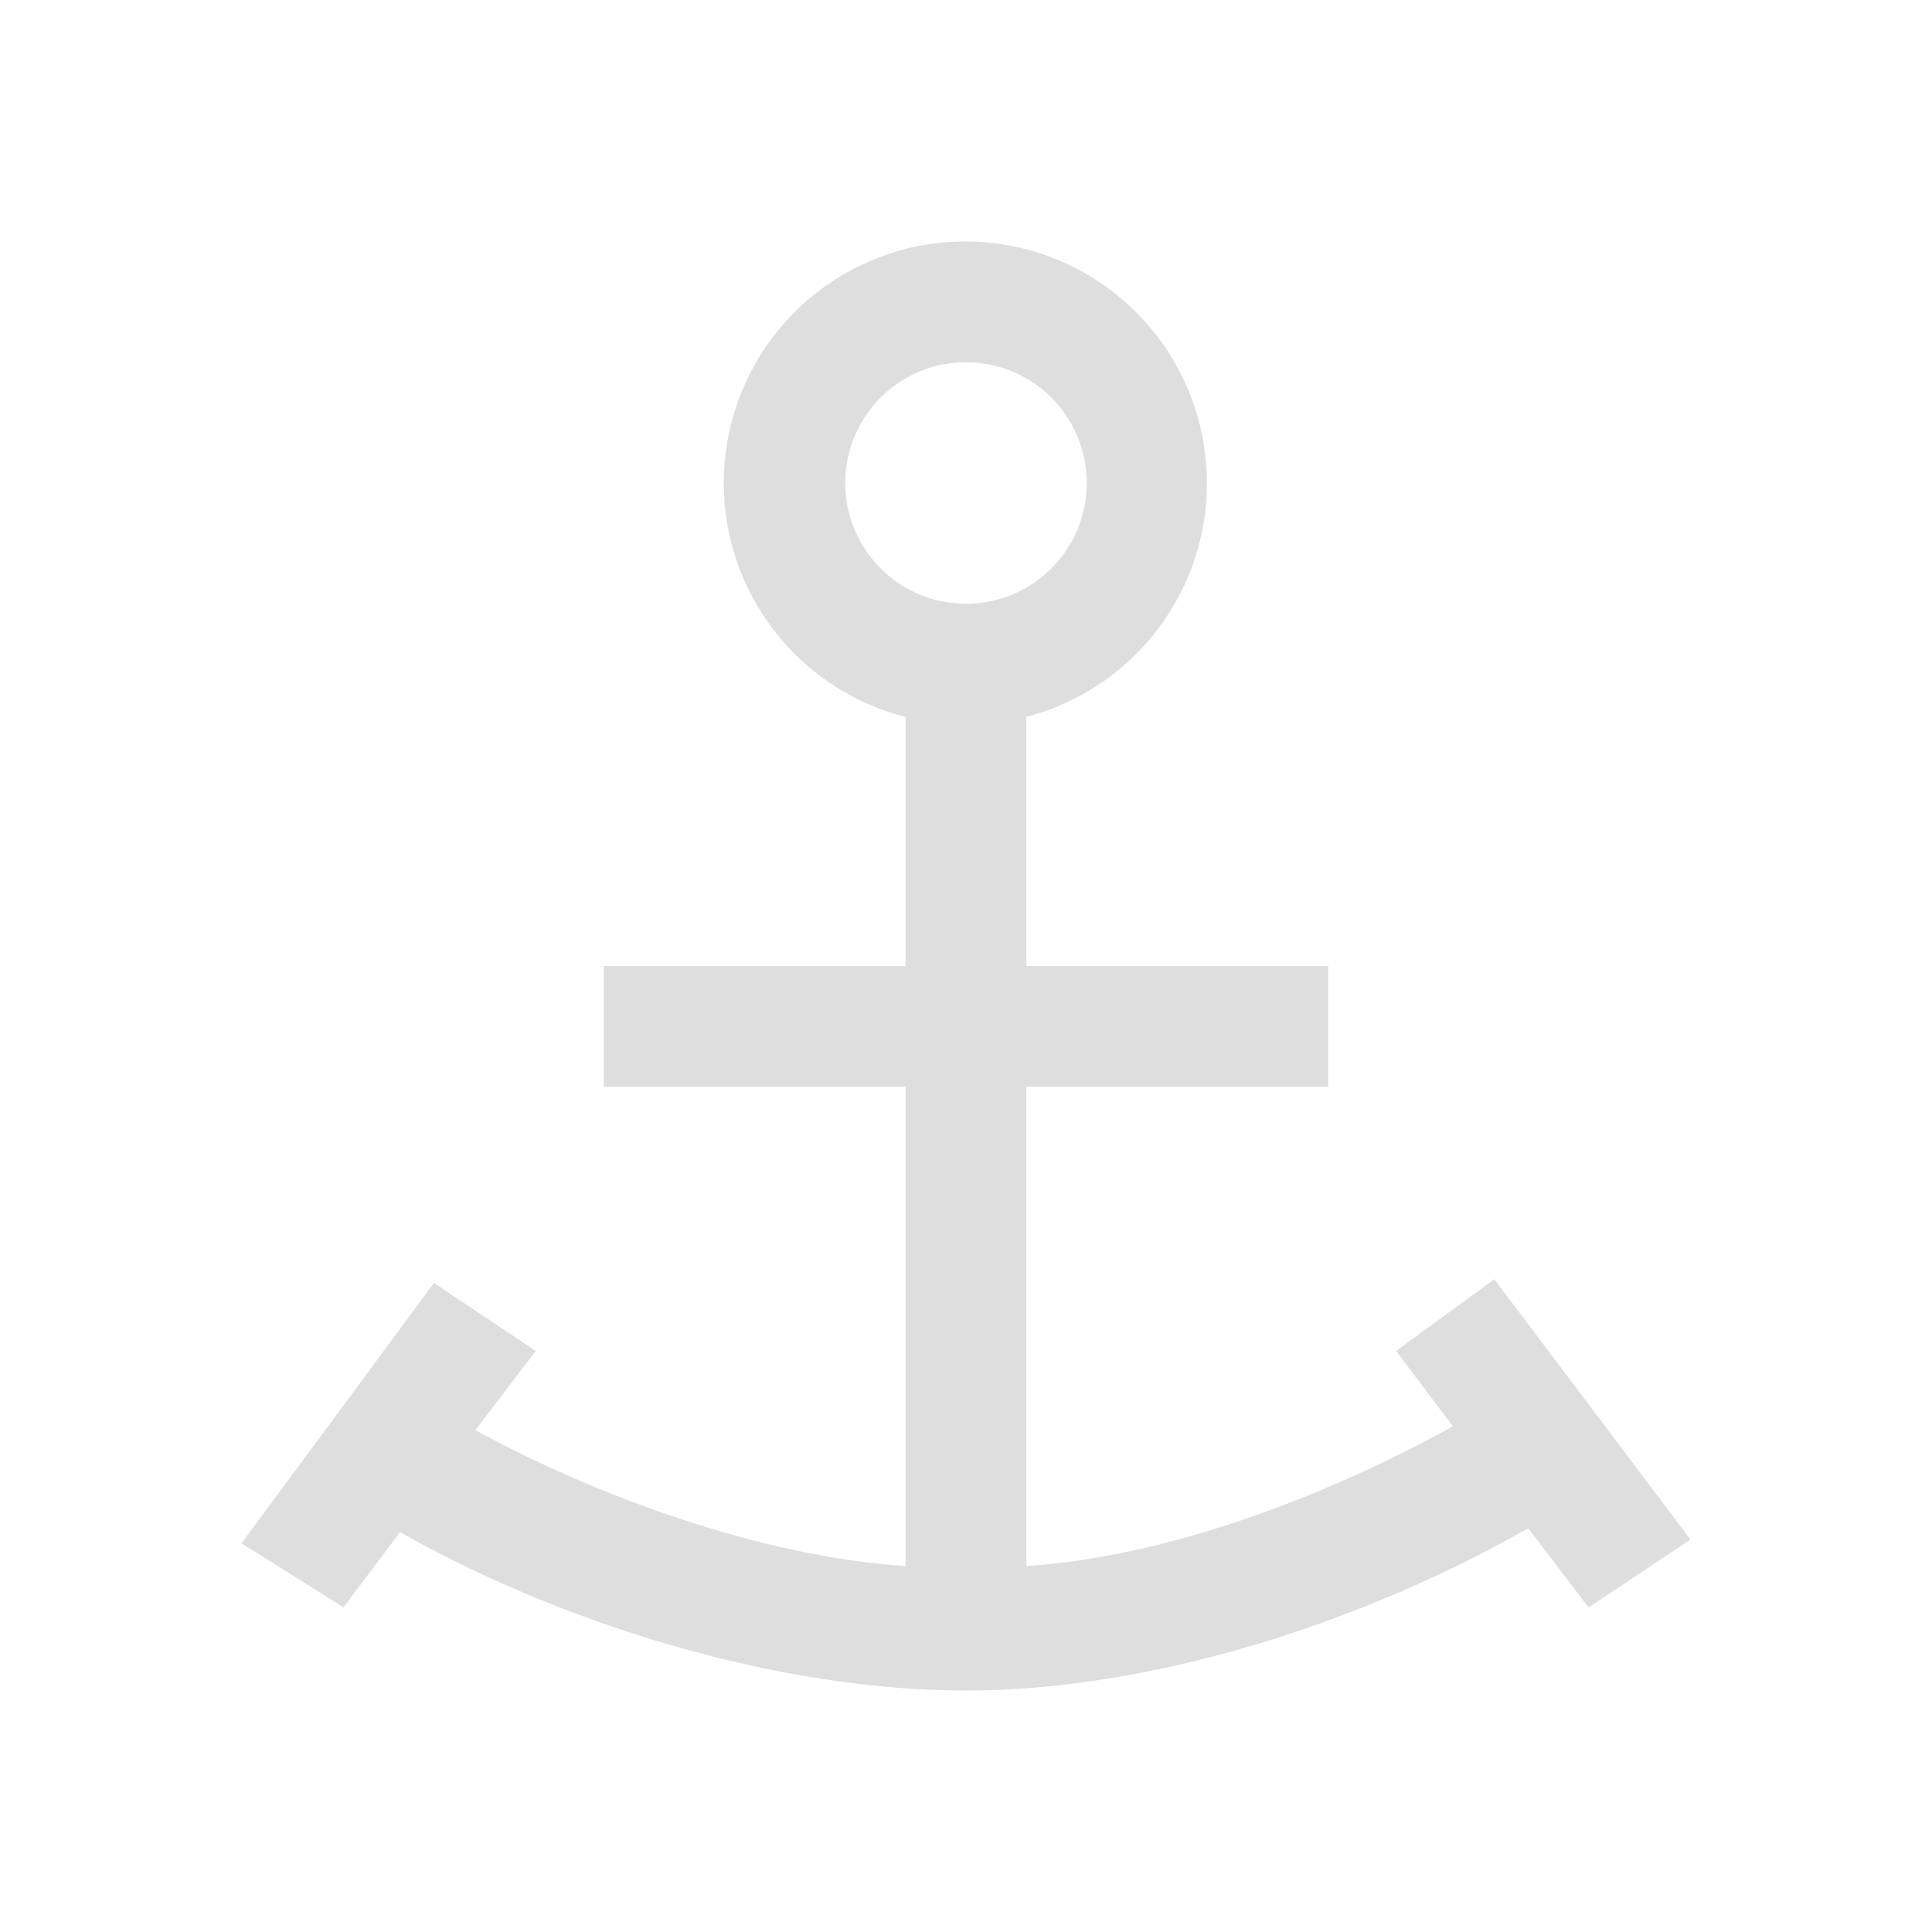 <svg xmlns="http://www.w3.org/2000/svg" viewBox="0 0 16 16"><path style="fill:currentColor;fill-opacity:1;stroke:none;color:#dedede" d="M8 2a2 2 0 0 0-.5 3.938V8H5v1h2.5v3.969c-1.188-.076-2.564-.579-3.563-1.125l.5-.656-.843-.563L2 12.781s.843.527.844.531l.469-.624C4.617 13.428 6.405 14 8 14c1.599 0 3.352-.599 4.656-1.344l.5.656.844-.562-1.625-2.156-.813.594.47.624c-1.001.554-2.33 1.08-3.532 1.157V9H11V8H8.5V5.937A2.001 2.001 0 0 0 8 2zm0 1a1 1 0 1 1 0 2 1 1 0 0 1 0-2z"/></svg>